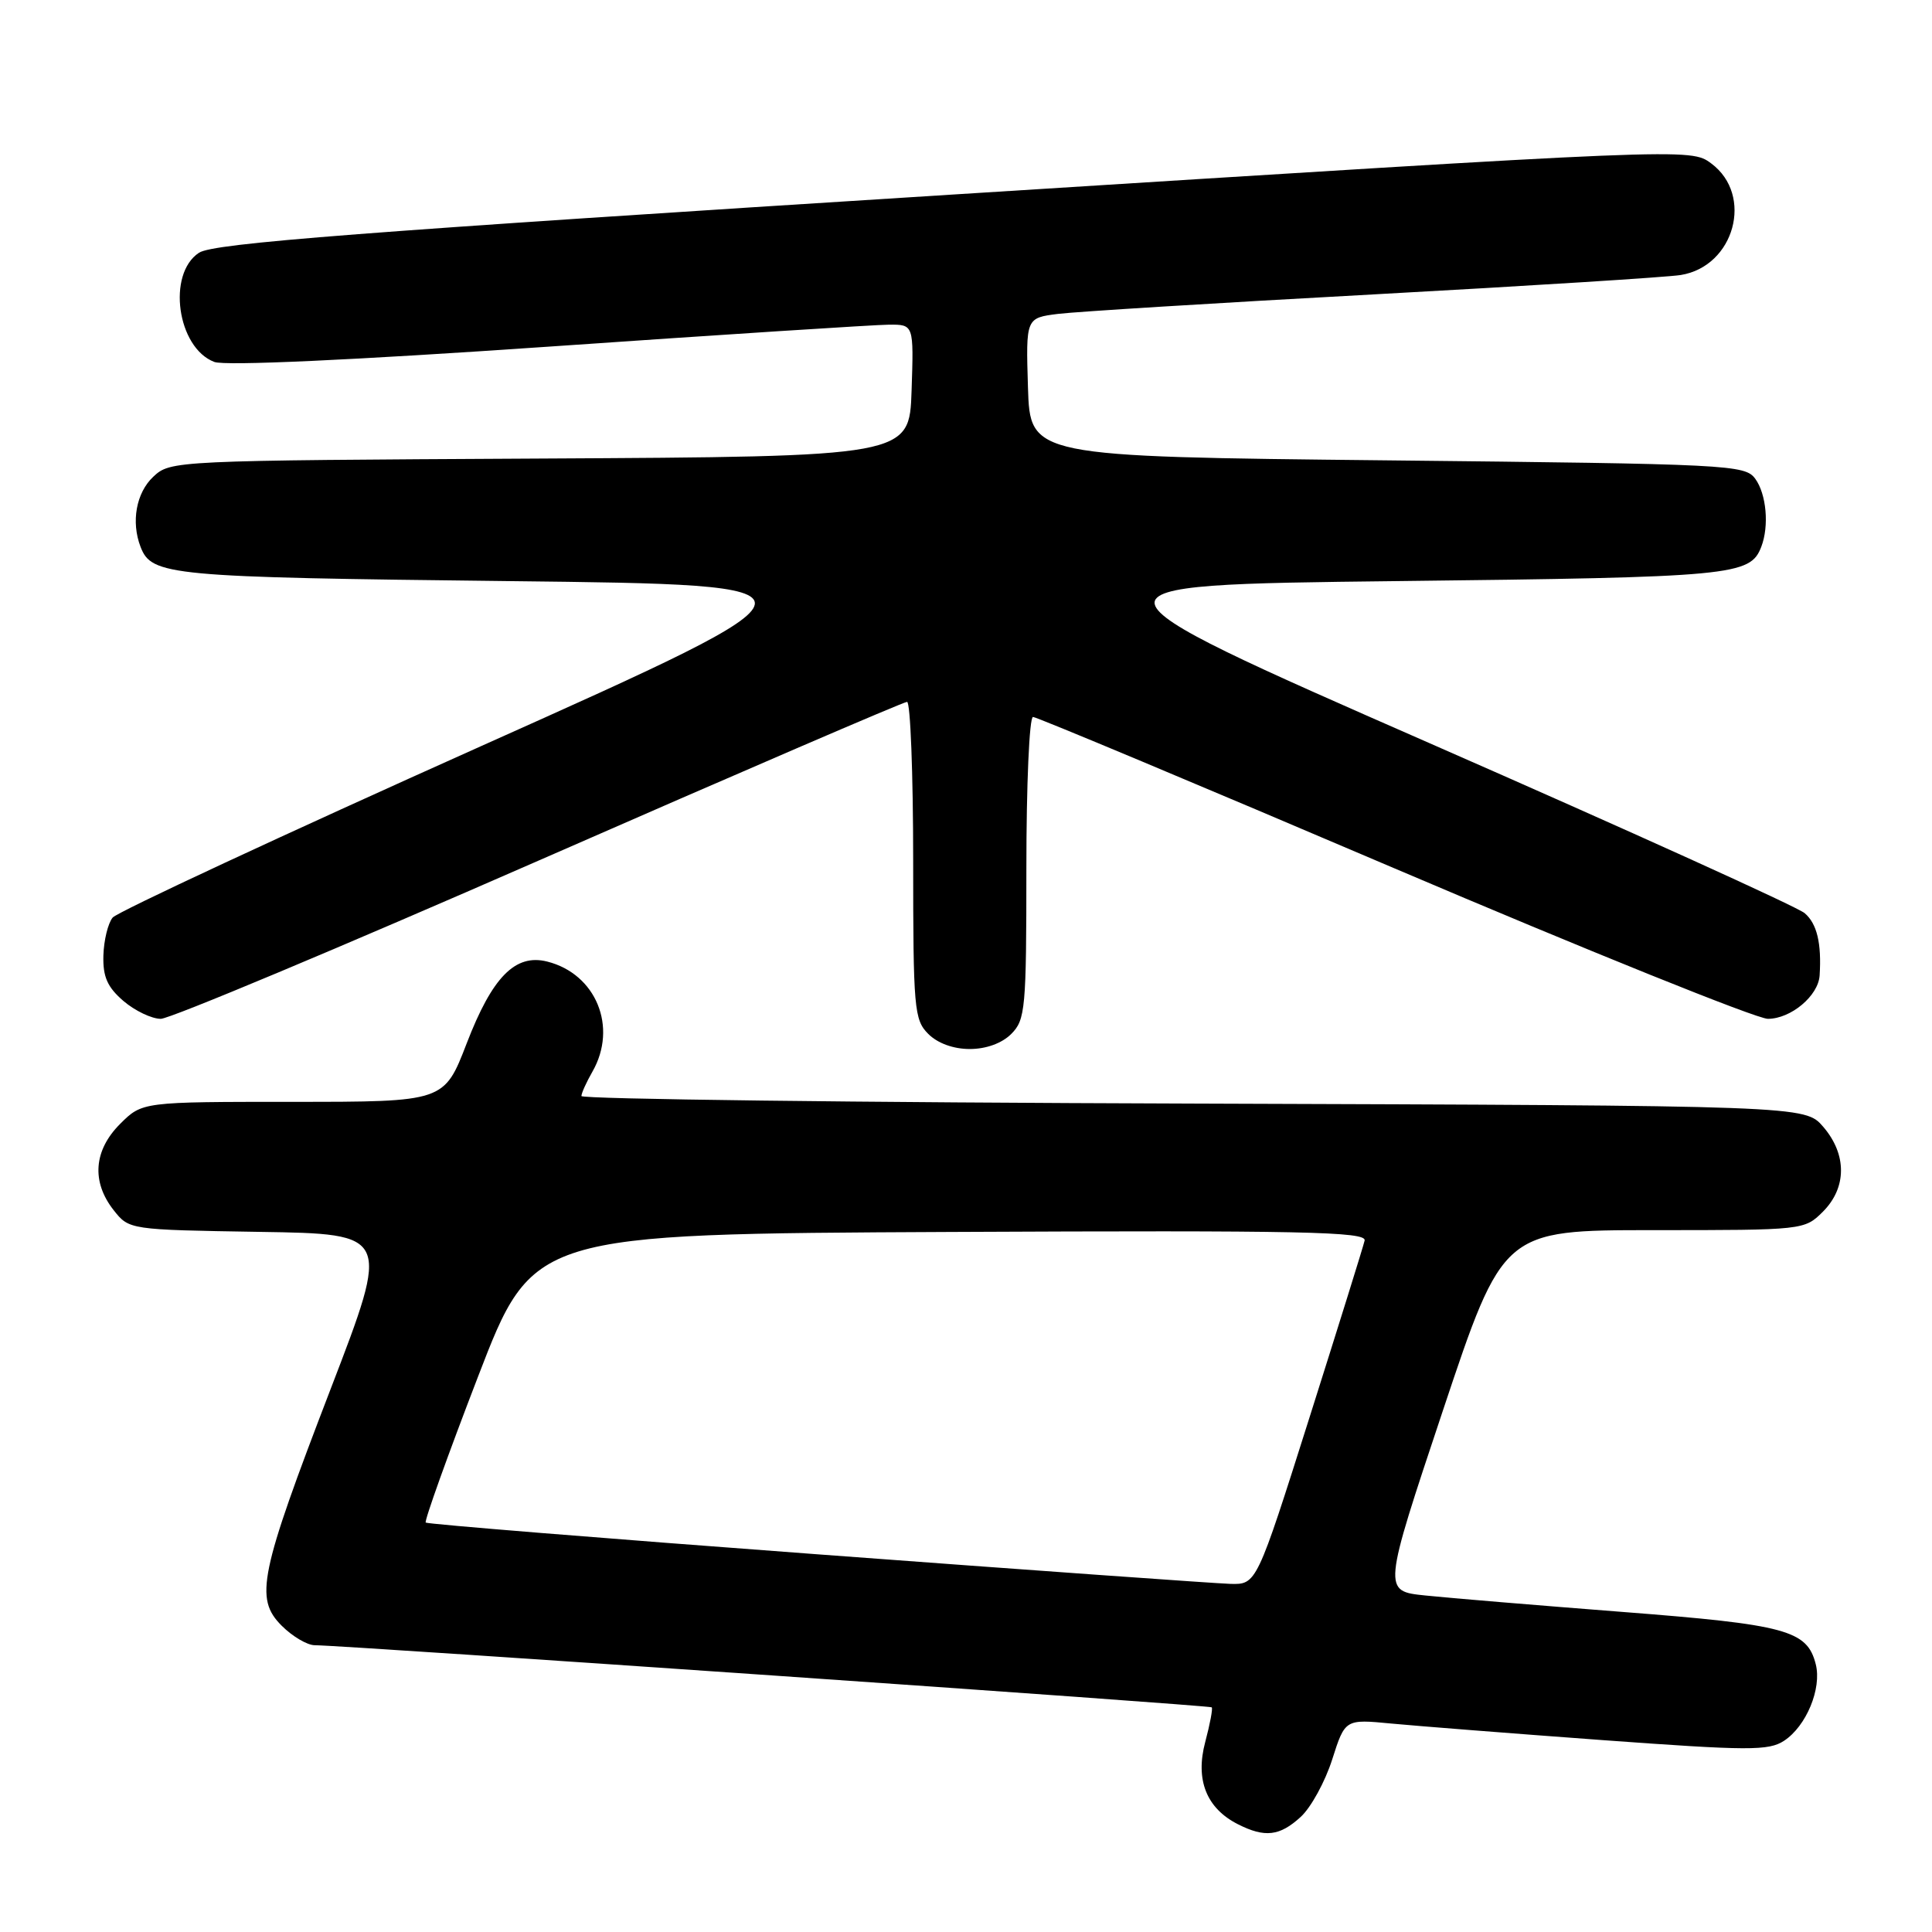<?xml version="1.0" encoding="UTF-8" standalone="no"?>
<!DOCTYPE svg PUBLIC "-//W3C//DTD SVG 1.1//EN" "http://www.w3.org/Graphics/SVG/1.1/DTD/svg11.dtd" >
<svg xmlns="http://www.w3.org/2000/svg" xmlns:xlink="http://www.w3.org/1999/xlink" version="1.1" viewBox="0 0 256 256">
 <g >
 <path fill="currentColor"
d=" M 172.35 240.75 C 173.71 239.51 175.58 236.09 176.52 233.15 C 178.23 227.79 178.23 227.79 184.36 228.38 C 187.74 228.70 200.31 229.69 212.30 230.57 C 231.73 231.99 234.35 232.00 236.40 230.66 C 239.34 228.73 241.41 223.75 240.60 220.53 C 239.46 216.02 236.73 215.27 215.00 213.59 C 203.72 212.71 191.96 211.74 188.86 211.41 C 183.21 210.83 183.21 210.83 191.19 186.91 C 199.17 163.00 199.17 163.00 219.13 163.00 C 238.99 163.00 239.10 162.99 241.55 160.55 C 244.72 157.37 244.74 152.97 241.59 149.31 C 239.17 146.50 239.17 146.50 158.09 146.23 C 113.49 146.09 77.02 145.64 77.04 145.23 C 77.05 144.83 77.71 143.38 78.50 142.00 C 81.88 136.09 78.98 129.04 72.50 127.41 C 68.27 126.35 65.23 129.45 61.84 138.25 C 58.85 146.00 58.85 146.00 38.85 146.00 C 18.85 146.00 18.85 146.00 15.92 148.92 C 12.41 152.43 12.10 156.58 15.05 160.34 C 17.11 162.95 17.11 162.95 34.41 163.23 C 51.71 163.50 51.71 163.50 43.83 184.00 C 34.37 208.61 33.71 211.80 37.33 215.42 C 38.75 216.84 40.72 218.00 41.70 218.00 C 45.54 218.01 160.28 225.95 160.56 226.23 C 160.72 226.39 160.33 228.45 159.70 230.82 C 158.36 235.84 159.86 239.61 164.03 241.72 C 167.60 243.53 169.57 243.30 172.35 240.75 Z  M 134.00 137.00 C 135.87 135.13 136.00 133.67 136.00 115.00 C 136.00 104.00 136.39 95.00 136.88 95.00 C 137.36 95.00 158.85 104.00 184.63 115.00 C 210.41 125.99 232.74 134.99 234.25 135.00 C 237.30 135.00 240.94 131.95 241.11 129.25 C 241.38 124.99 240.76 122.39 239.13 121.00 C 238.17 120.17 215.83 110.05 189.48 98.50 C 141.59 77.50 141.59 77.50 185.04 77.00 C 229.67 76.49 231.91 76.28 233.38 72.45 C 234.44 69.69 234.06 65.47 232.58 63.44 C 231.22 61.58 229.22 61.48 183.83 61.00 C 136.50 60.50 136.50 60.50 136.21 51.32 C 135.93 42.13 135.93 42.13 140.21 41.59 C 142.57 41.30 161.38 40.13 182.00 39.01 C 202.62 37.88 220.94 36.73 222.71 36.44 C 229.83 35.29 232.41 25.86 226.75 21.66 C 224.00 19.61 224.00 19.61 126.38 25.77 C 47.27 30.76 28.30 32.23 26.37 33.49 C 22.10 36.29 23.47 46.09 28.40 47.96 C 29.81 48.50 46.76 47.72 72.59 45.94 C 95.64 44.34 115.98 43.03 117.79 43.02 C 121.08 43.00 121.08 43.00 120.79 51.75 C 120.50 60.50 120.50 60.50 71.55 60.76 C 22.92 61.02 22.59 61.03 20.30 63.18 C 18.05 65.30 17.35 69.14 18.62 72.45 C 20.09 76.28 22.31 76.49 67.49 77.00 C 111.47 77.50 111.47 77.50 63.76 98.86 C 37.53 110.61 15.55 120.84 14.93 121.58 C 14.31 122.33 13.76 124.59 13.70 126.60 C 13.62 129.43 14.22 130.79 16.35 132.63 C 17.87 133.93 20.10 135.00 21.31 135.00 C 22.51 135.00 45.07 125.55 71.44 114.00 C 97.80 102.45 119.74 93.00 120.19 93.00 C 120.63 93.00 121.00 102.45 121.00 114.00 C 121.00 133.67 121.13 135.13 123.00 137.00 C 124.24 138.24 126.33 139.00 128.50 139.00 C 130.67 139.00 132.76 138.24 134.00 137.00 Z  M 108.14 205.94 C 79.90 203.84 56.62 201.95 56.41 201.75 C 56.21 201.54 59.32 192.85 63.33 182.44 C 70.62 163.50 70.62 163.50 125.88 163.24 C 172.72 163.02 181.10 163.20 180.82 164.38 C 180.65 165.14 177.35 175.71 173.50 187.87 C 166.50 209.97 166.50 209.97 163.00 209.87 C 161.07 209.81 136.39 208.05 108.14 205.94 Z "/>
</g>
</svg>